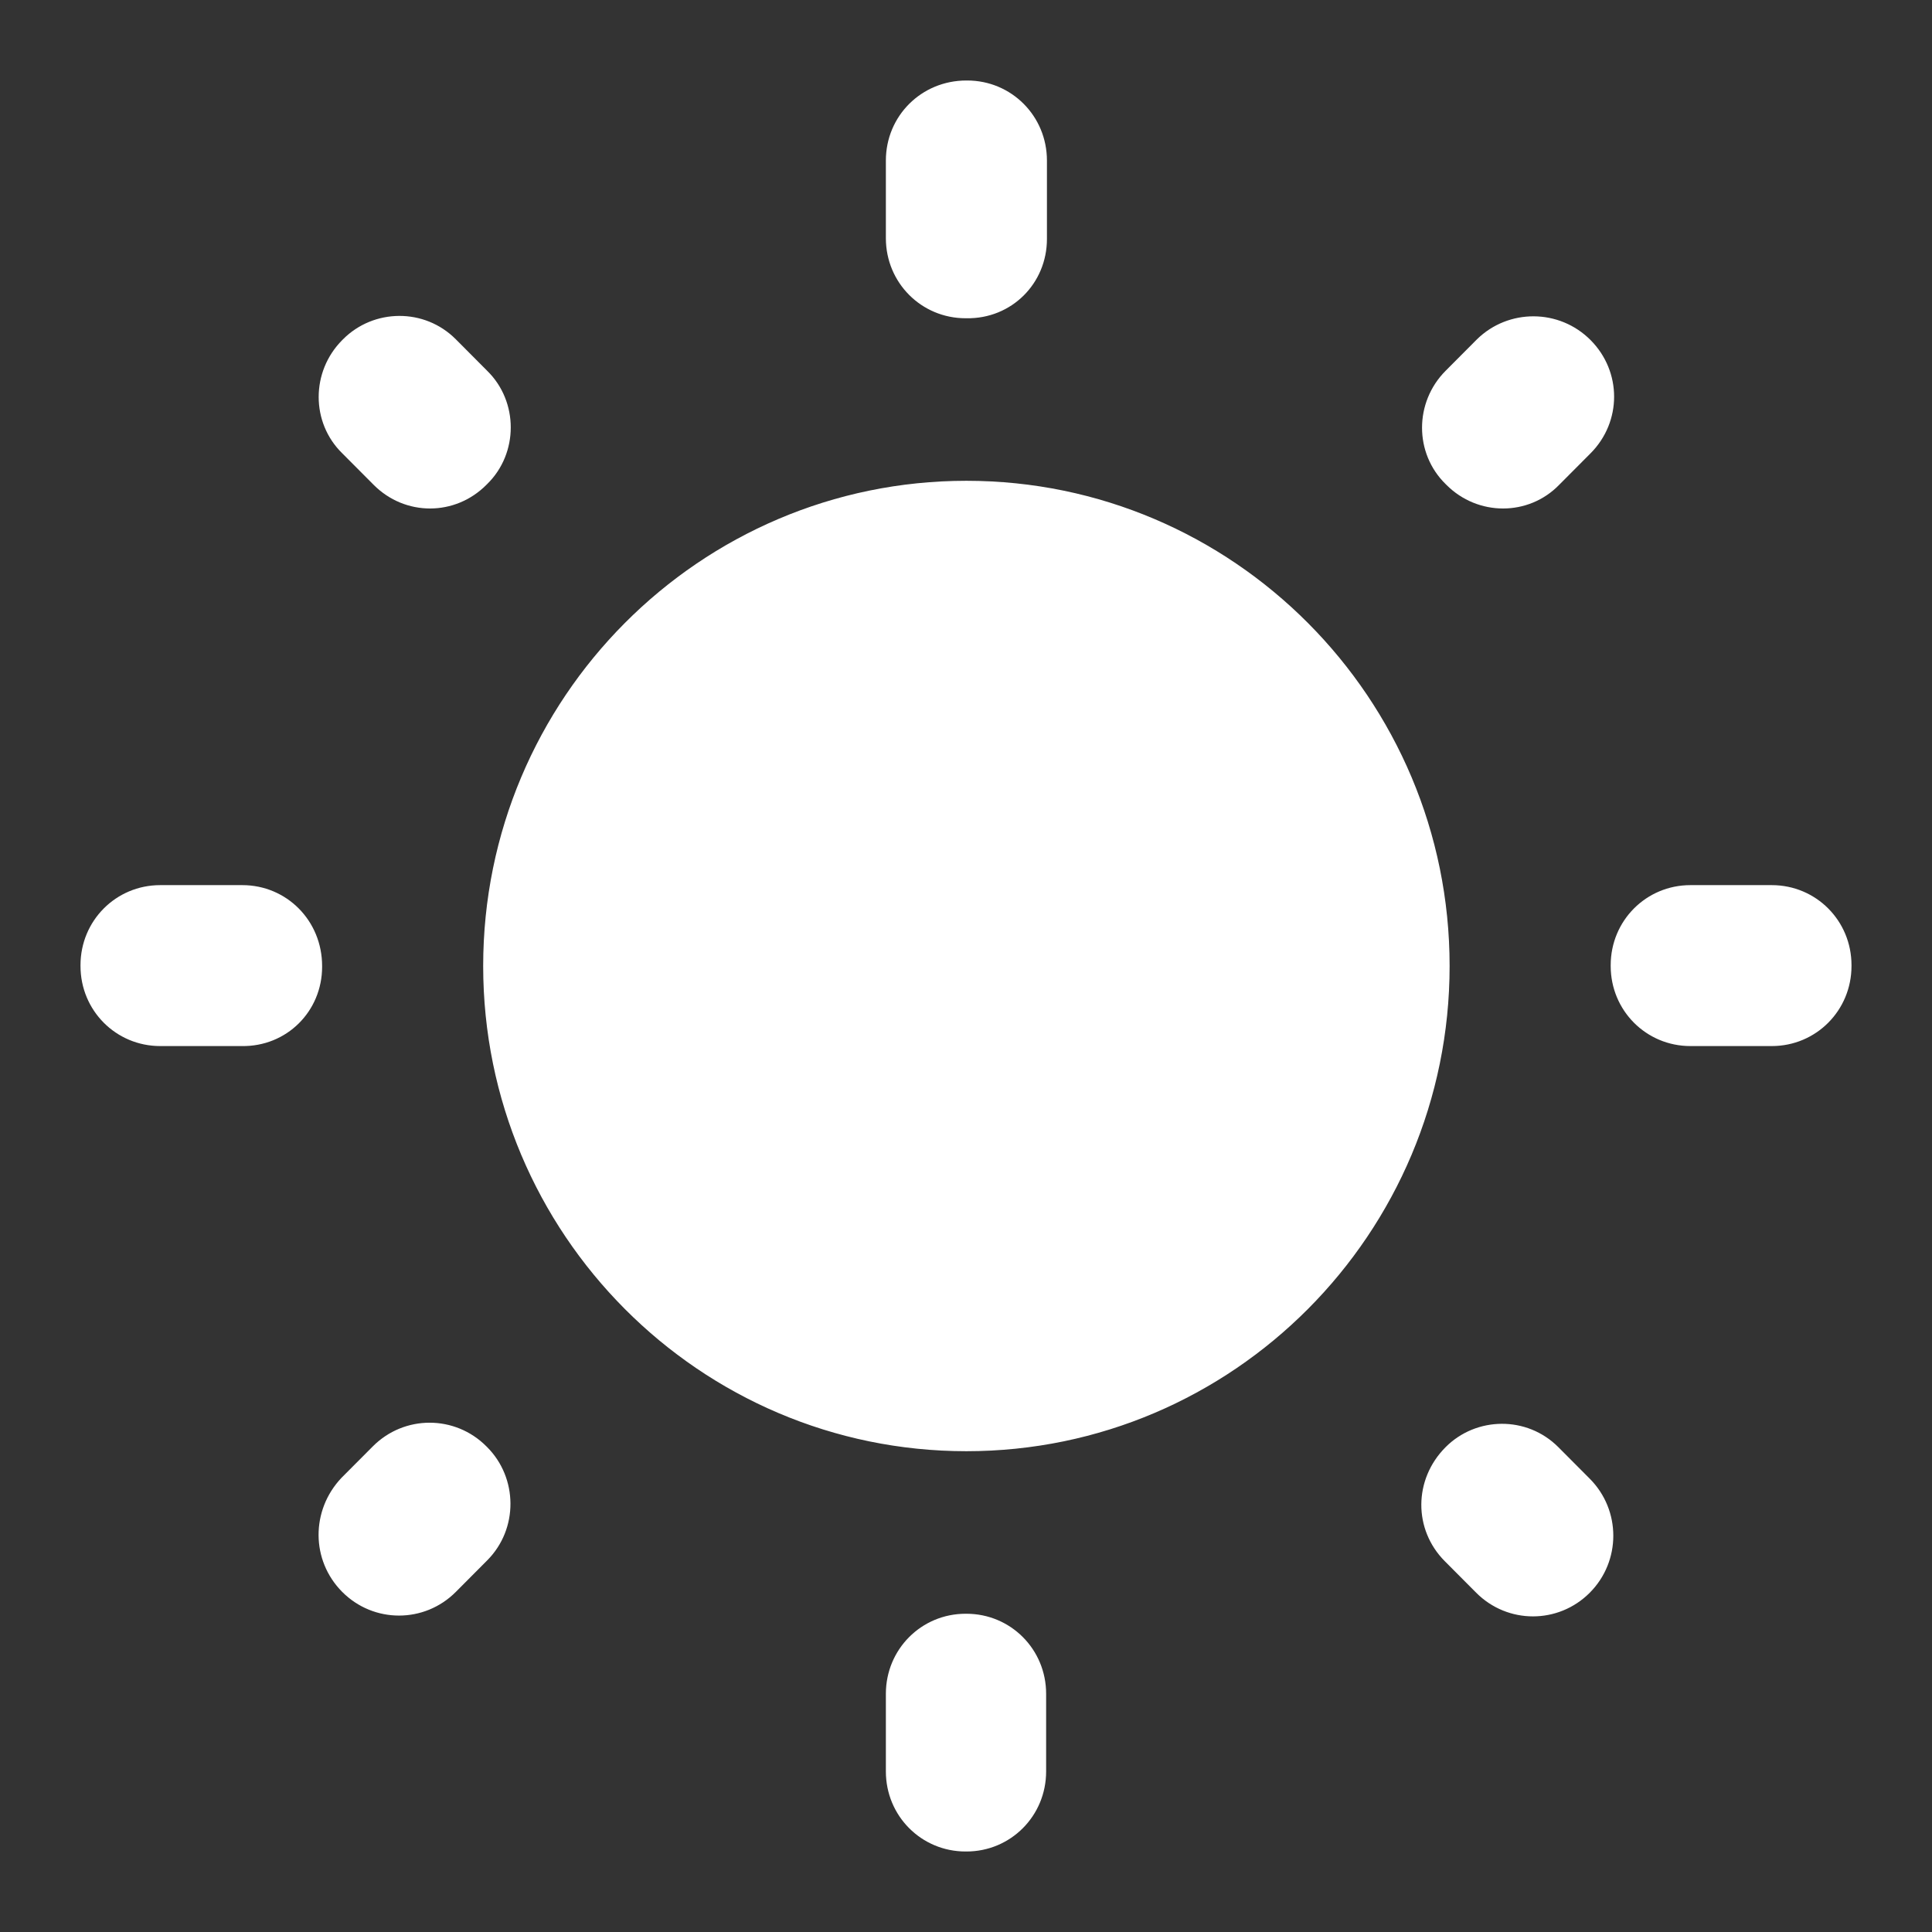 <svg width="120" height="120" viewBox="0 0 120 120" fill="none" xmlns="http://www.w3.org/2000/svg">
<rect x="0" y="0" width="120" height="120" fill="#333333" stroke="none"/>
<path d="M30.261 23.032L28.311 21.073C26.36 19.114 23.208 19.164 21.307 21.073L21.257 21.123C19.306 23.082 19.306 26.247 21.257 28.155L23.208 30.114C25.159 32.073 28.261 32.073 30.211 30.114L30.261 30.064C32.212 28.155 32.212 24.941 30.261 23.032V23.032ZM15.054 54.977H9.952C7.201 54.977 5 57.187 5 59.95V60C5 62.763 7.201 64.973 9.952 64.973H15.004C17.806 65.023 20.007 62.813 20.007 60.05V60C20.007 57.187 17.806 54.977 15.054 54.977ZM60.075 5H60.025C57.224 5 55.023 7.21 55.023 9.973V14.794C55.023 17.557 57.224 19.767 59.975 19.767H60.025C62.826 19.817 65.027 17.607 65.027 14.845V9.973C65.027 7.21 62.826 5 60.075 5V5ZM98.793 21.123C96.842 19.164 93.69 19.164 91.739 21.073L89.788 23.032C87.838 24.991 87.838 28.155 89.788 30.064L89.838 30.114C91.789 32.073 94.941 32.073 96.842 30.114L98.793 28.155C100.743 26.196 100.743 23.082 98.793 21.123V21.123ZM89.738 96.968L91.689 98.927C93.64 100.886 96.792 100.886 98.743 98.927C100.693 96.968 100.693 93.804 98.743 91.845L96.792 89.886C94.841 87.927 91.689 87.977 89.788 89.886C87.787 91.895 87.787 95.009 89.738 96.968ZM100.043 59.95V60C100.043 62.763 102.244 64.973 104.995 64.973H110.048C112.799 64.973 115 62.763 115 60V59.95C115 57.187 112.799 54.977 110.048 54.977H104.995C102.244 54.977 100.043 57.187 100.043 59.95ZM60.025 29.863C43.467 29.863 30.011 43.374 30.011 60C30.011 76.626 43.467 90.137 60.025 90.137C76.582 90.137 90.038 76.626 90.038 60C90.038 43.374 76.582 29.863 60.025 29.863ZM59.975 115H60.025C62.776 115 64.977 112.79 64.977 110.027V105.205C64.977 102.443 62.776 100.233 60.025 100.233H59.975C57.224 100.233 55.023 102.443 55.023 105.205V110.027C55.023 112.79 57.224 115 59.975 115ZM21.257 98.877C23.208 100.836 26.36 100.836 28.311 98.877L30.261 96.918C32.212 94.959 32.162 91.794 30.261 89.886L30.211 89.836C28.261 87.877 25.109 87.877 23.158 89.836L21.207 91.794C19.306 93.804 19.306 96.918 21.257 98.877Z" fill="white"/>
</svg>
